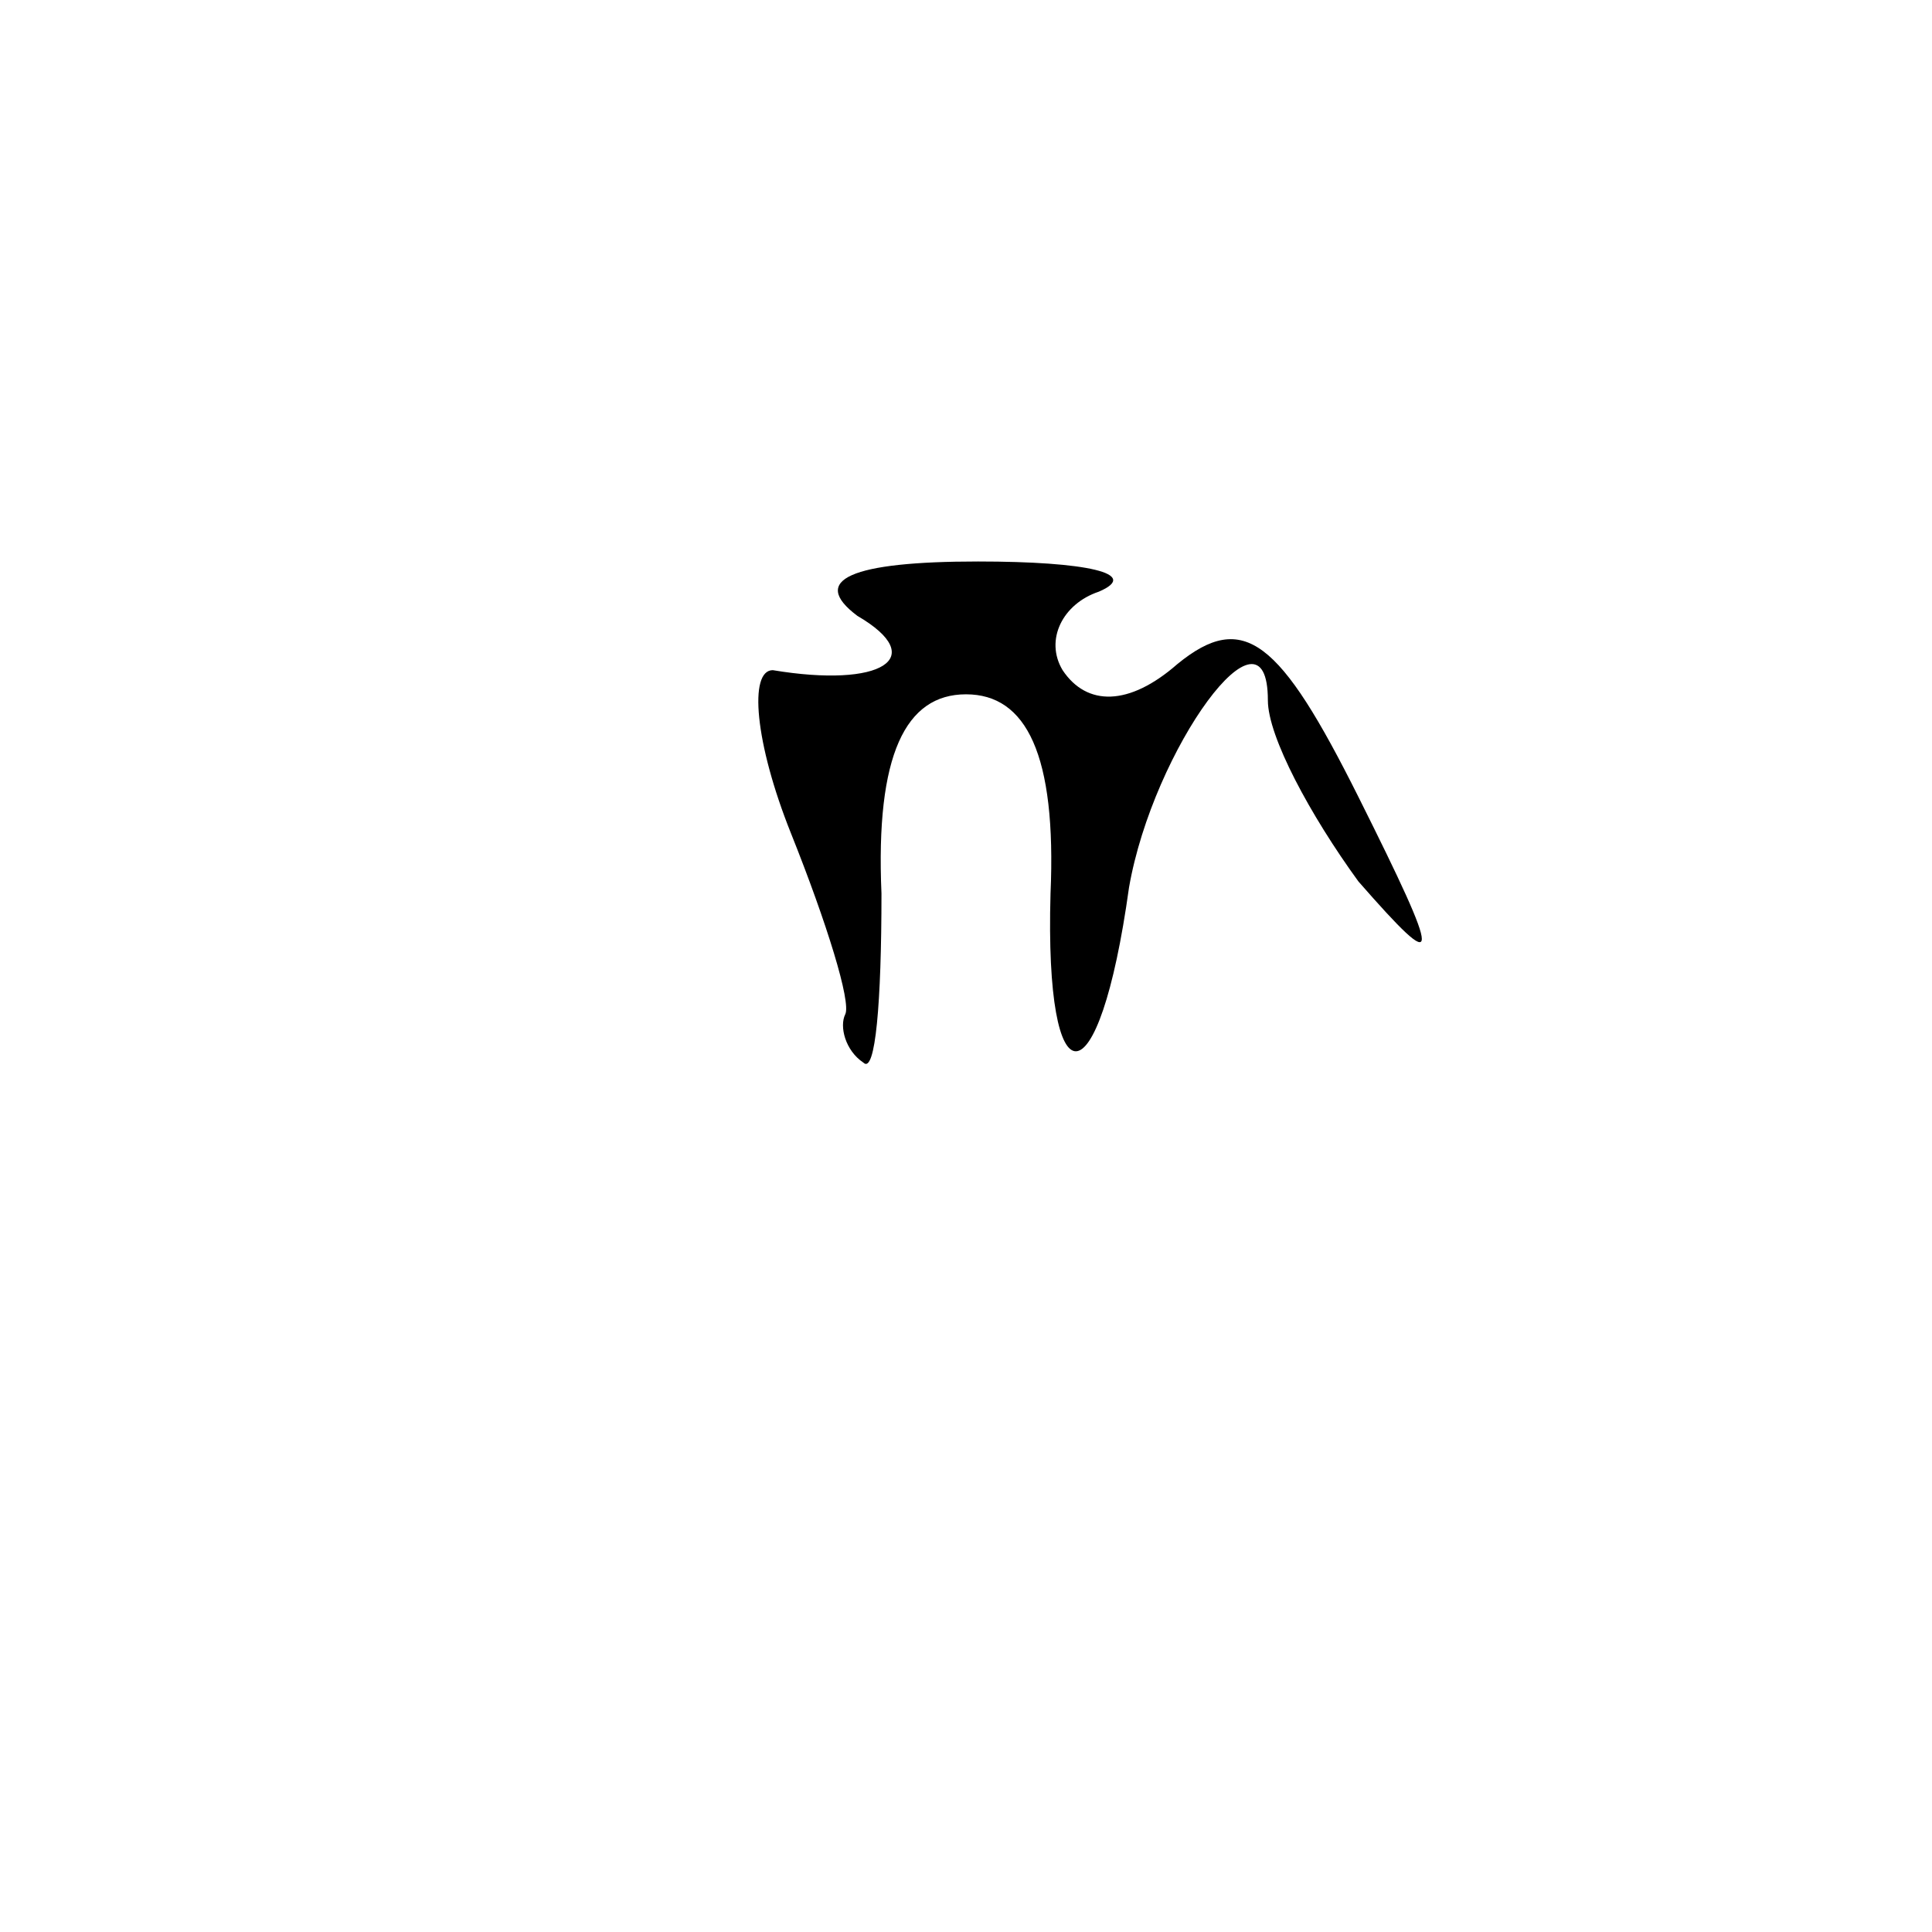 <?xml version="1.0" standalone="no"?>
<!DOCTYPE svg PUBLIC "-//W3C//DTD SVG 20010904//EN"
 "http://www.w3.org/TR/2001/REC-SVG-20010904/DTD/svg10.dtd">
<svg version="1.0" xmlns="http://www.w3.org/2000/svg"
 width="32pt" height="32pt" viewBox="0 0 32 32"
 preserveAspectRatio="xMidYMid meet">
<g transform="translate(0,32) scale(0.1,-0.1)"
fill="#000000" stroke="none">
<path fill="#000000" stroke="none" d="M142 218 c12 -7 4 -12 -14 -9 -4 0 -3
-12 3 -27 6 -15 10 -28 9 -30 -1 -2 0 -6 3 -8 2 -2 3 10 3 28 -1 23 4 33 14
33 10 0 15 -10 14 -33 -1 -35 8 -35 13 1 4 23 23 49 23 31 0 -6 7 -19 15 -30
14 -16 14 -14 0 14 -13 26 -19 31 -30 22 -8 -7 -15 -7 -19 -1 -3 5 0 11 6 13
7 3 -2 5 -20 5 -21 0 -28 -3 -20 -9z"/>
</g>
</svg>
